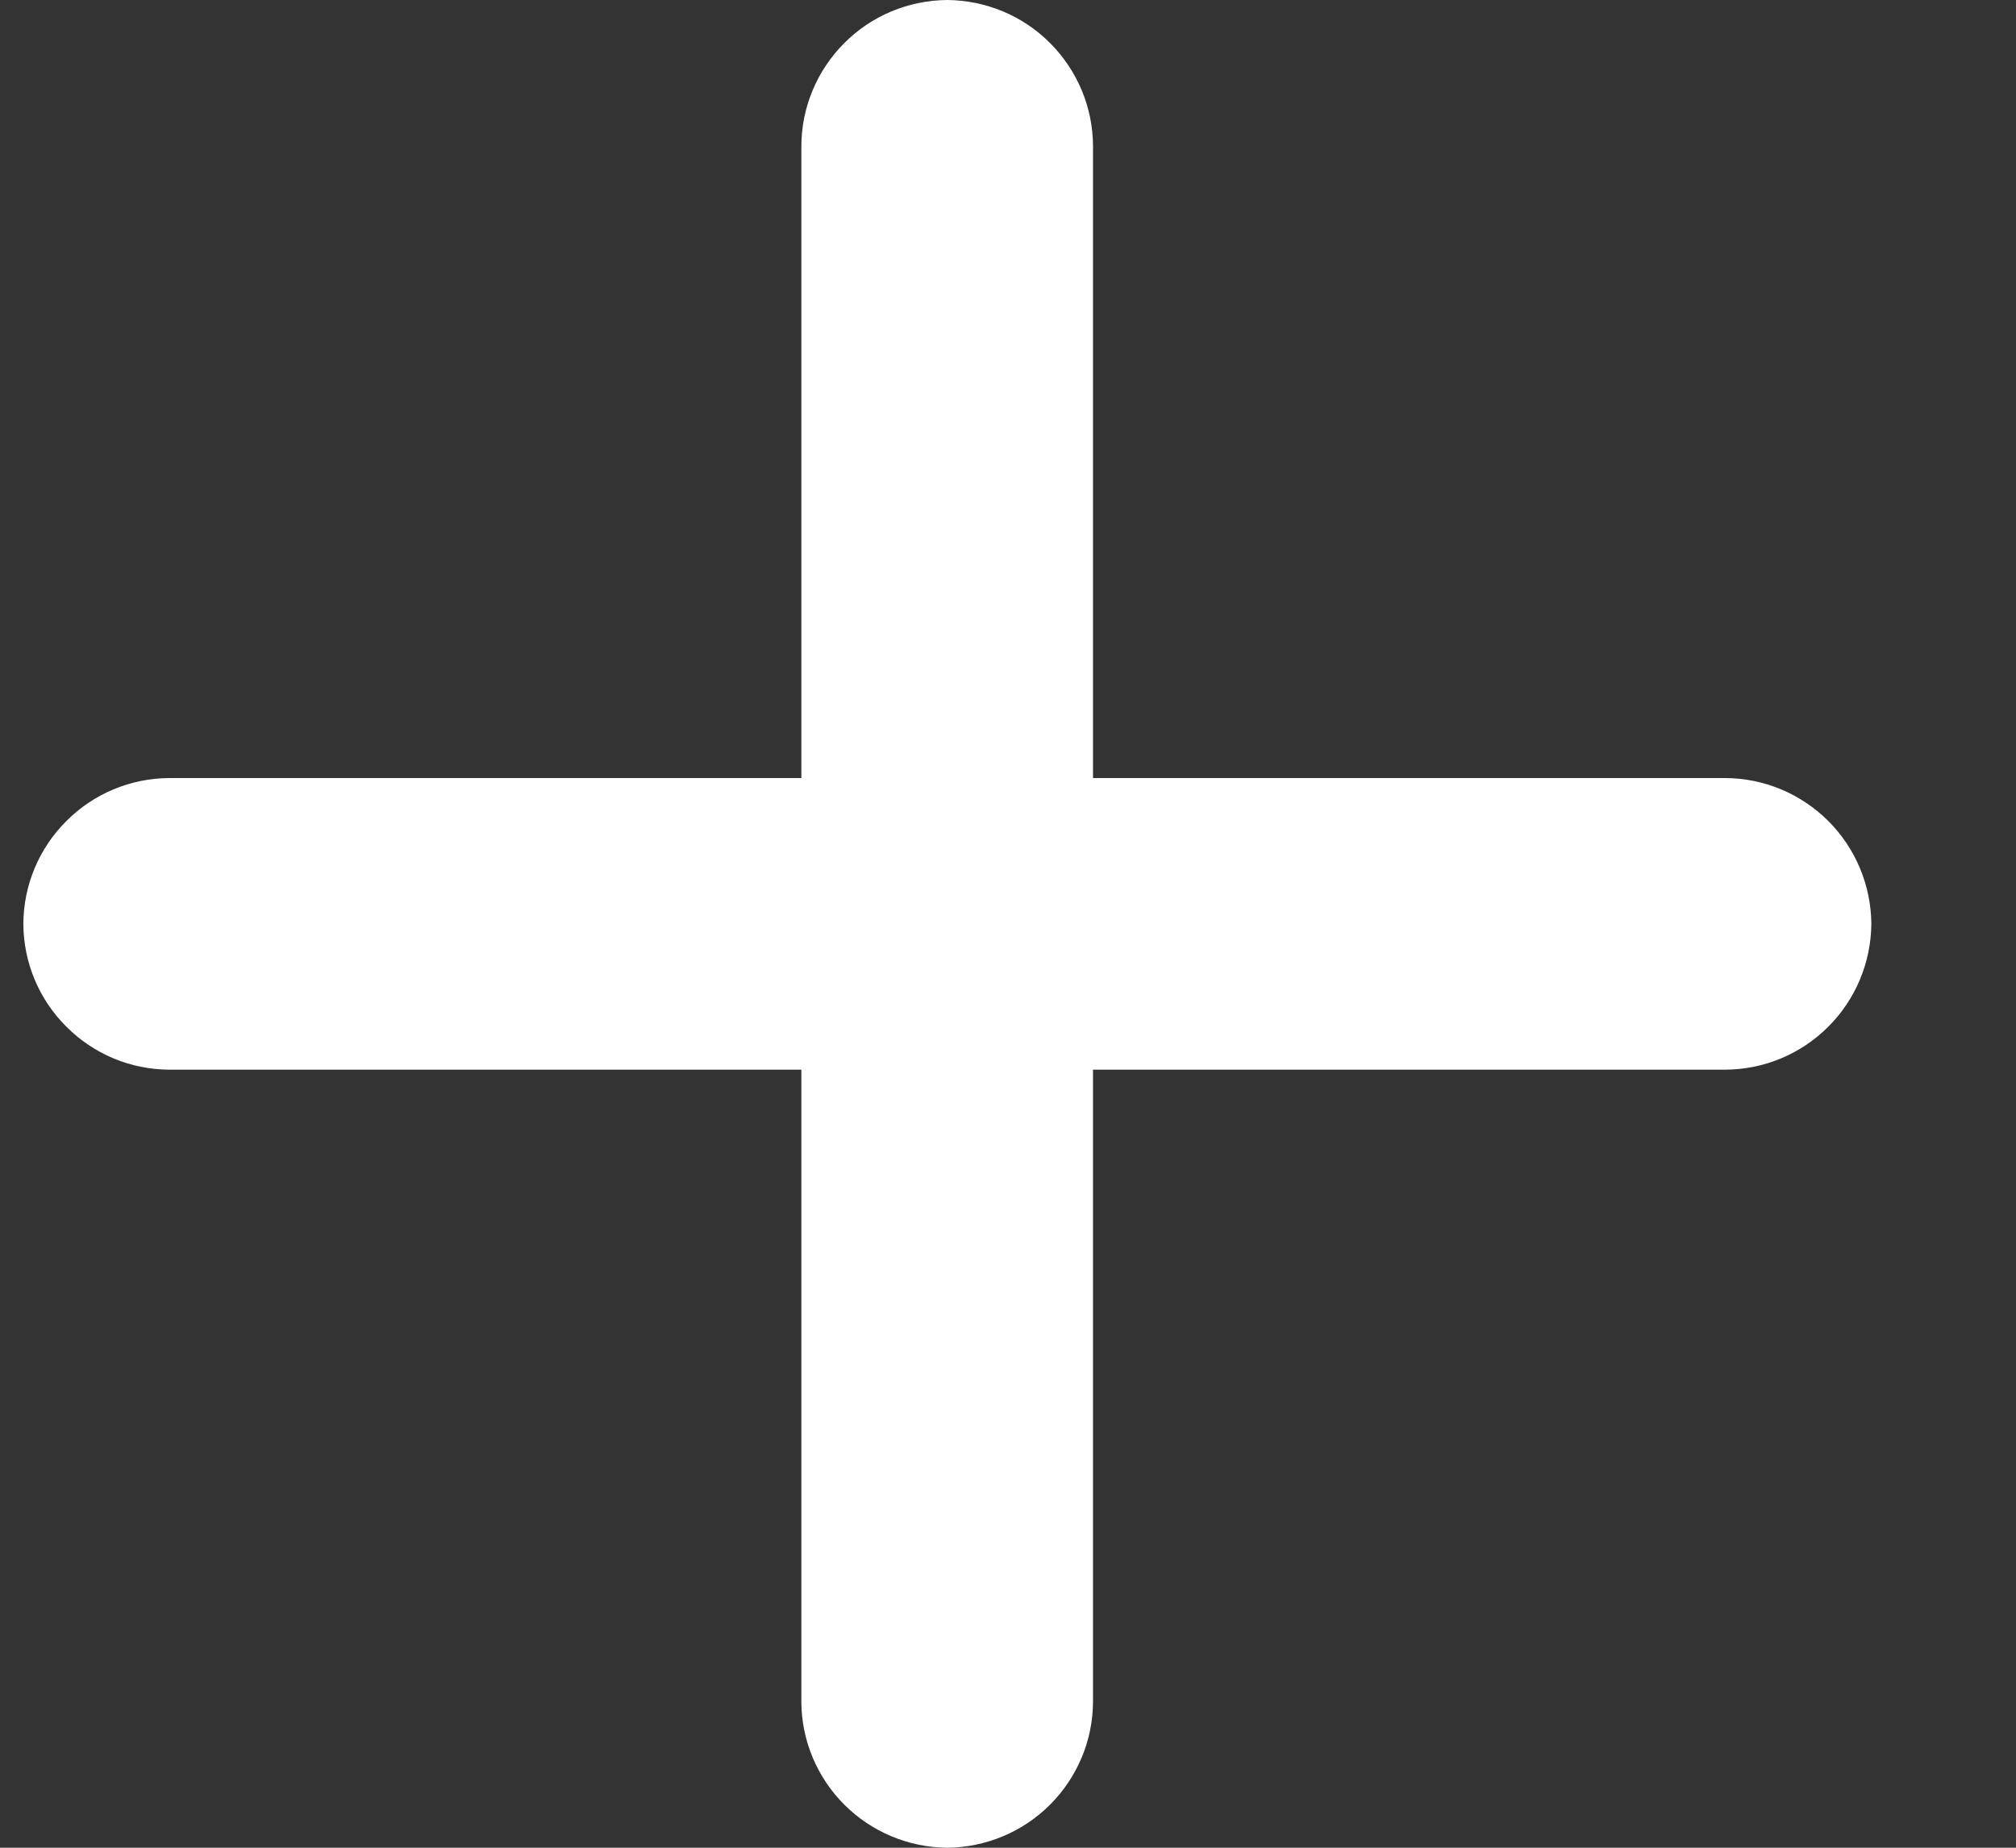 <svg width="12" height="11" viewBox="0 0 12 11" fill="none" xmlns="http://www.w3.org/2000/svg">
<rect x="0" y="0" width="12" height="11" fill="#333333" stroke="none"/>
<g clip-path="url(#clip0_63_617)">
<path d="M10.27 6.368H1.007C0.777 6.367 0.557 6.275 0.395 6.112C0.232 5.95 0.14 5.73 0.139 5.5C0.14 5.27 0.232 5.05 0.395 4.888C0.557 4.725 0.777 4.633 1.007 4.632H10.27C10.5 4.633 10.72 4.725 10.883 4.888C11.045 5.05 11.137 5.27 11.139 5.5C11.137 5.73 11.045 5.95 10.883 6.112C10.72 6.275 10.5 6.367 10.27 6.368Z" fill="white"/>
<path d="M5.638 11C5.408 10.998 5.188 10.906 5.026 10.744C4.863 10.581 4.771 10.361 4.77 10.132V0.868C4.771 0.639 4.863 0.419 5.026 0.256C5.188 0.093 5.408 0.002 5.638 0C5.868 0.002 6.088 0.093 6.25 0.256C6.413 0.419 6.505 0.639 6.506 0.868V10.132C6.505 10.361 6.413 10.581 6.25 10.744C6.088 10.906 5.868 10.998 5.638 11Z" fill="white"/>
</g>
<defs>
<clipPath id="clip0_63_617">
<rect width="11" height="11" fill="white" transform="translate(0.139)"/>
</clipPath>
</defs>
</svg>
